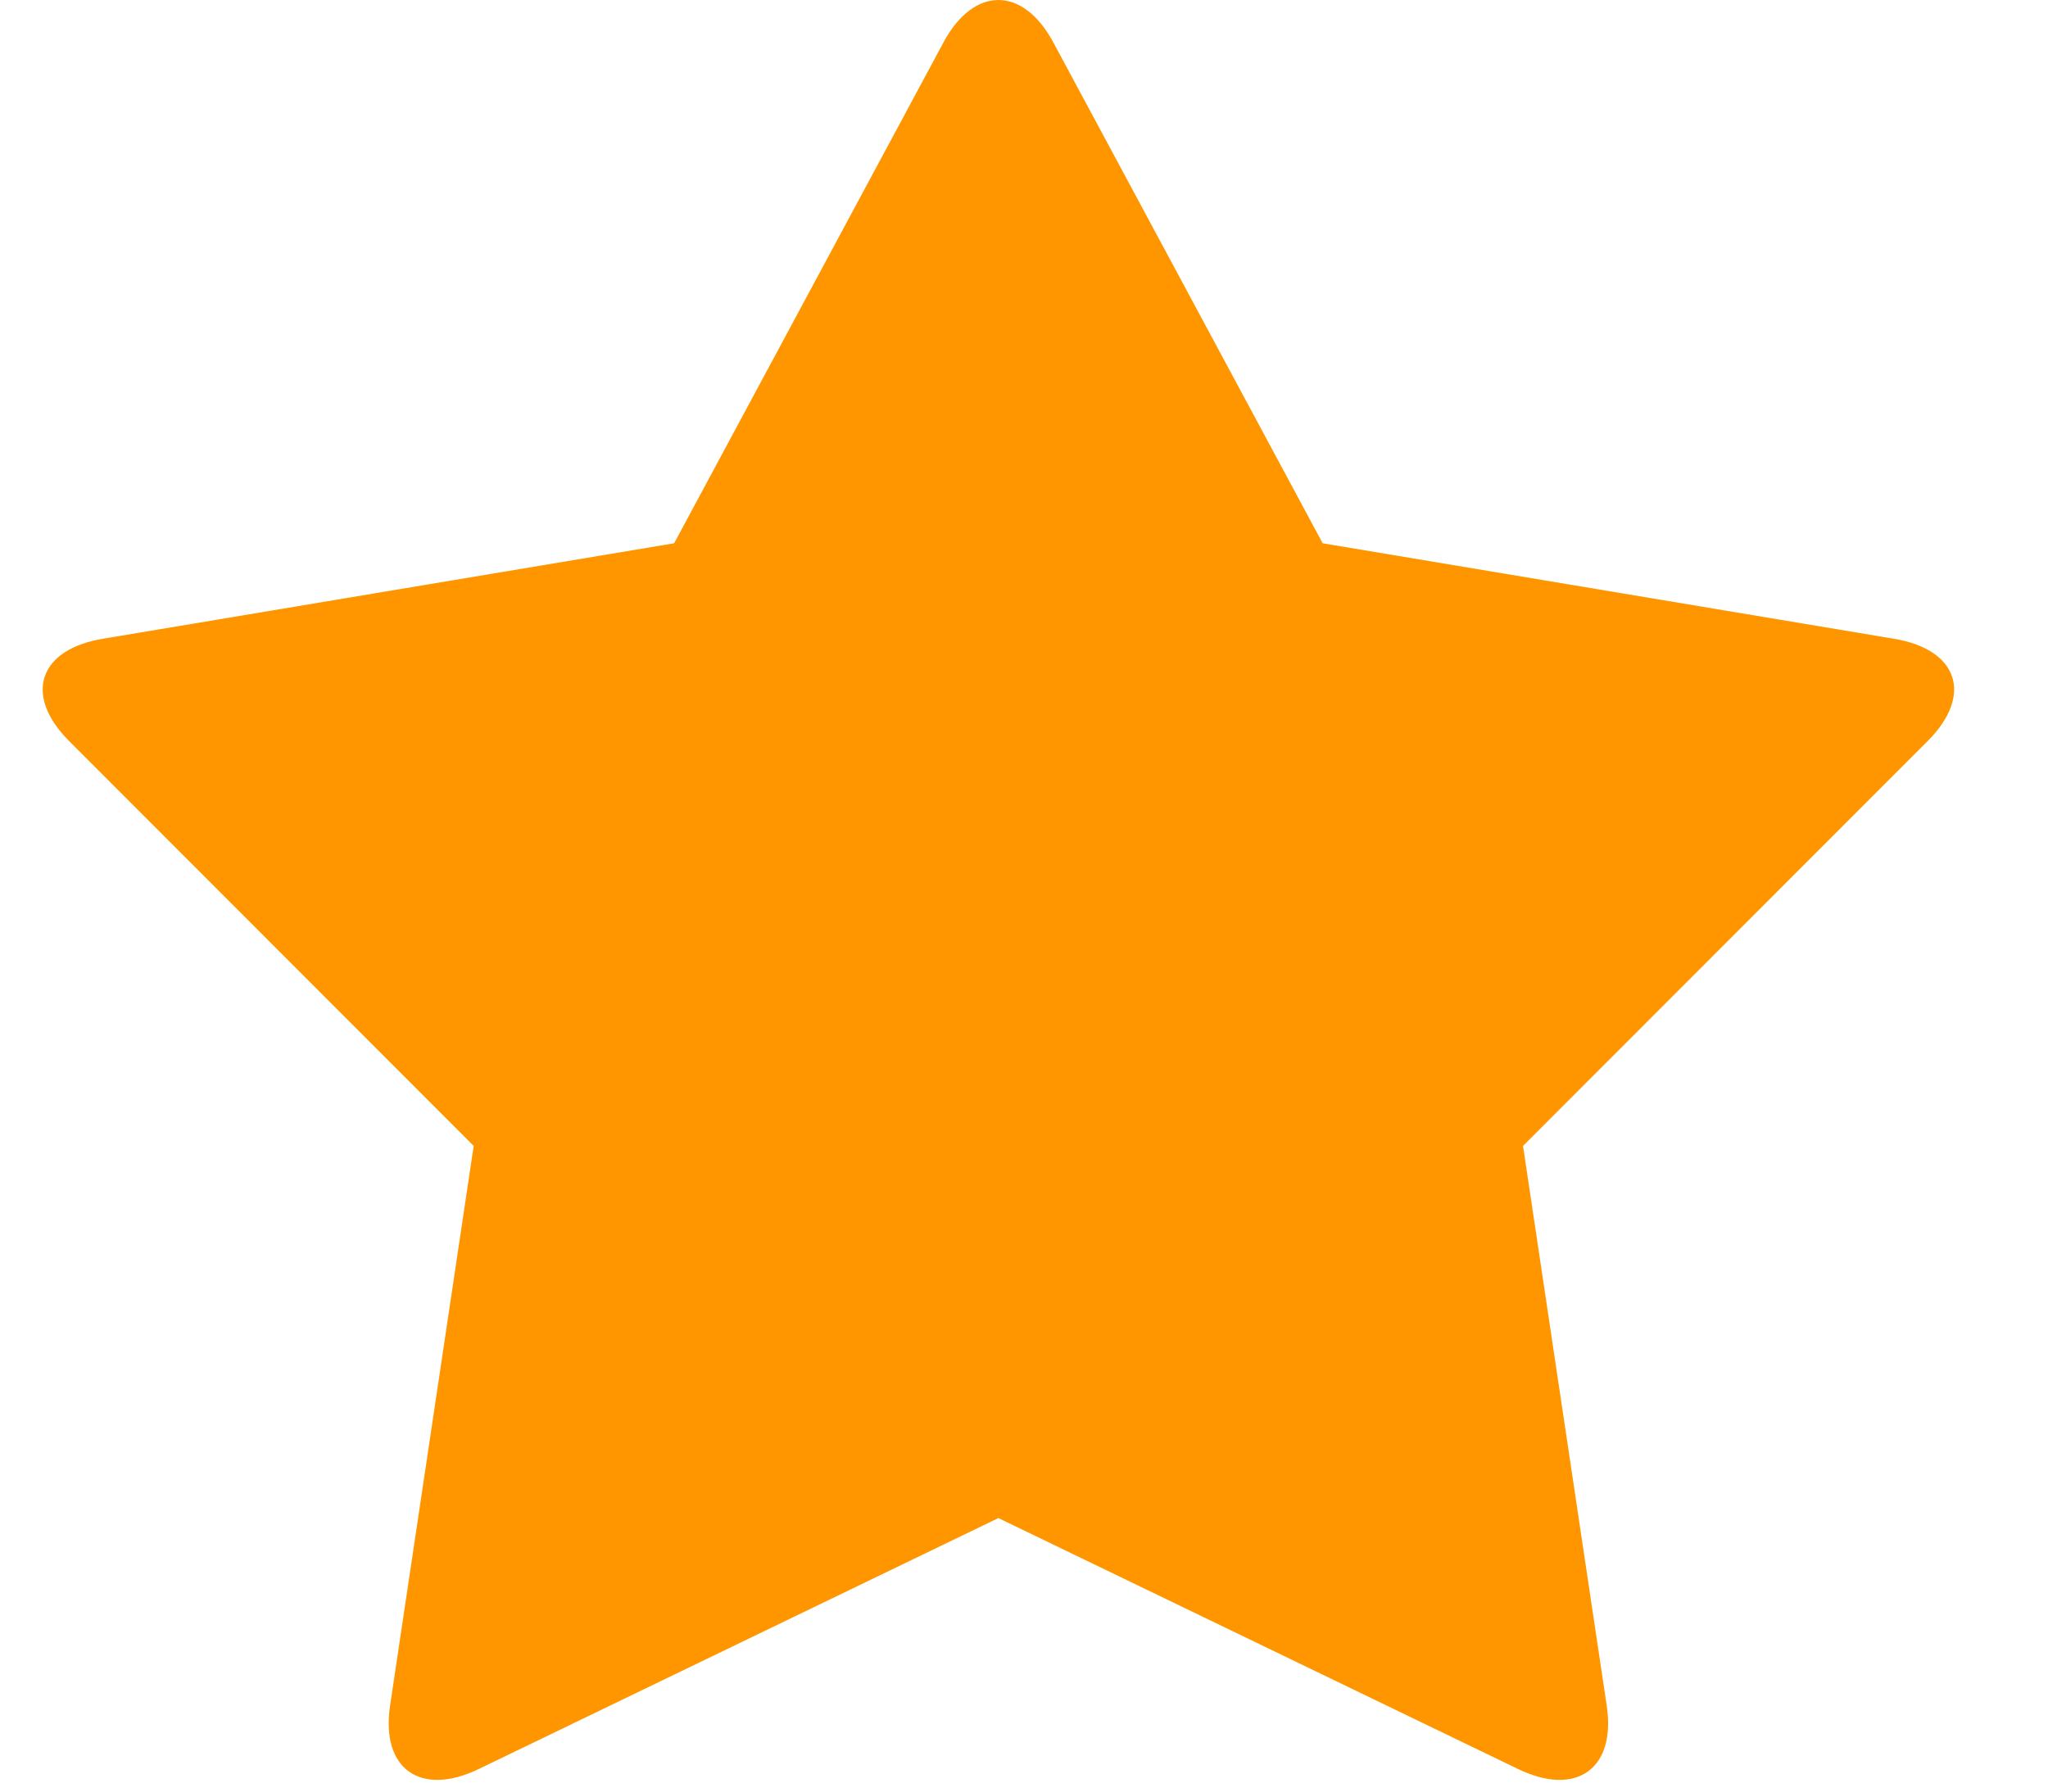 <svg xmlns="http://www.w3.org/2000/svg" width="24" height="21" viewBox="0 0 23 21">
    <path fill="#FF9600" fill-rule="evenodd" d="M11.843.496L15 6.368l6.694 1.119c.754.125.932.66.398 1.197l-4.744 4.748.981 6.562c.11.74-.357 1.072-1.042.74l-6.087-2.94-6.087 2.94c-.685.332-1.152 0-1.042-.74l.98-6.562L.308 8.684c-.534-.536-.356-1.072.398-1.197L7.4 6.368 10.557.496c.355-.661.931-.661 1.286 0"/>
</svg>

